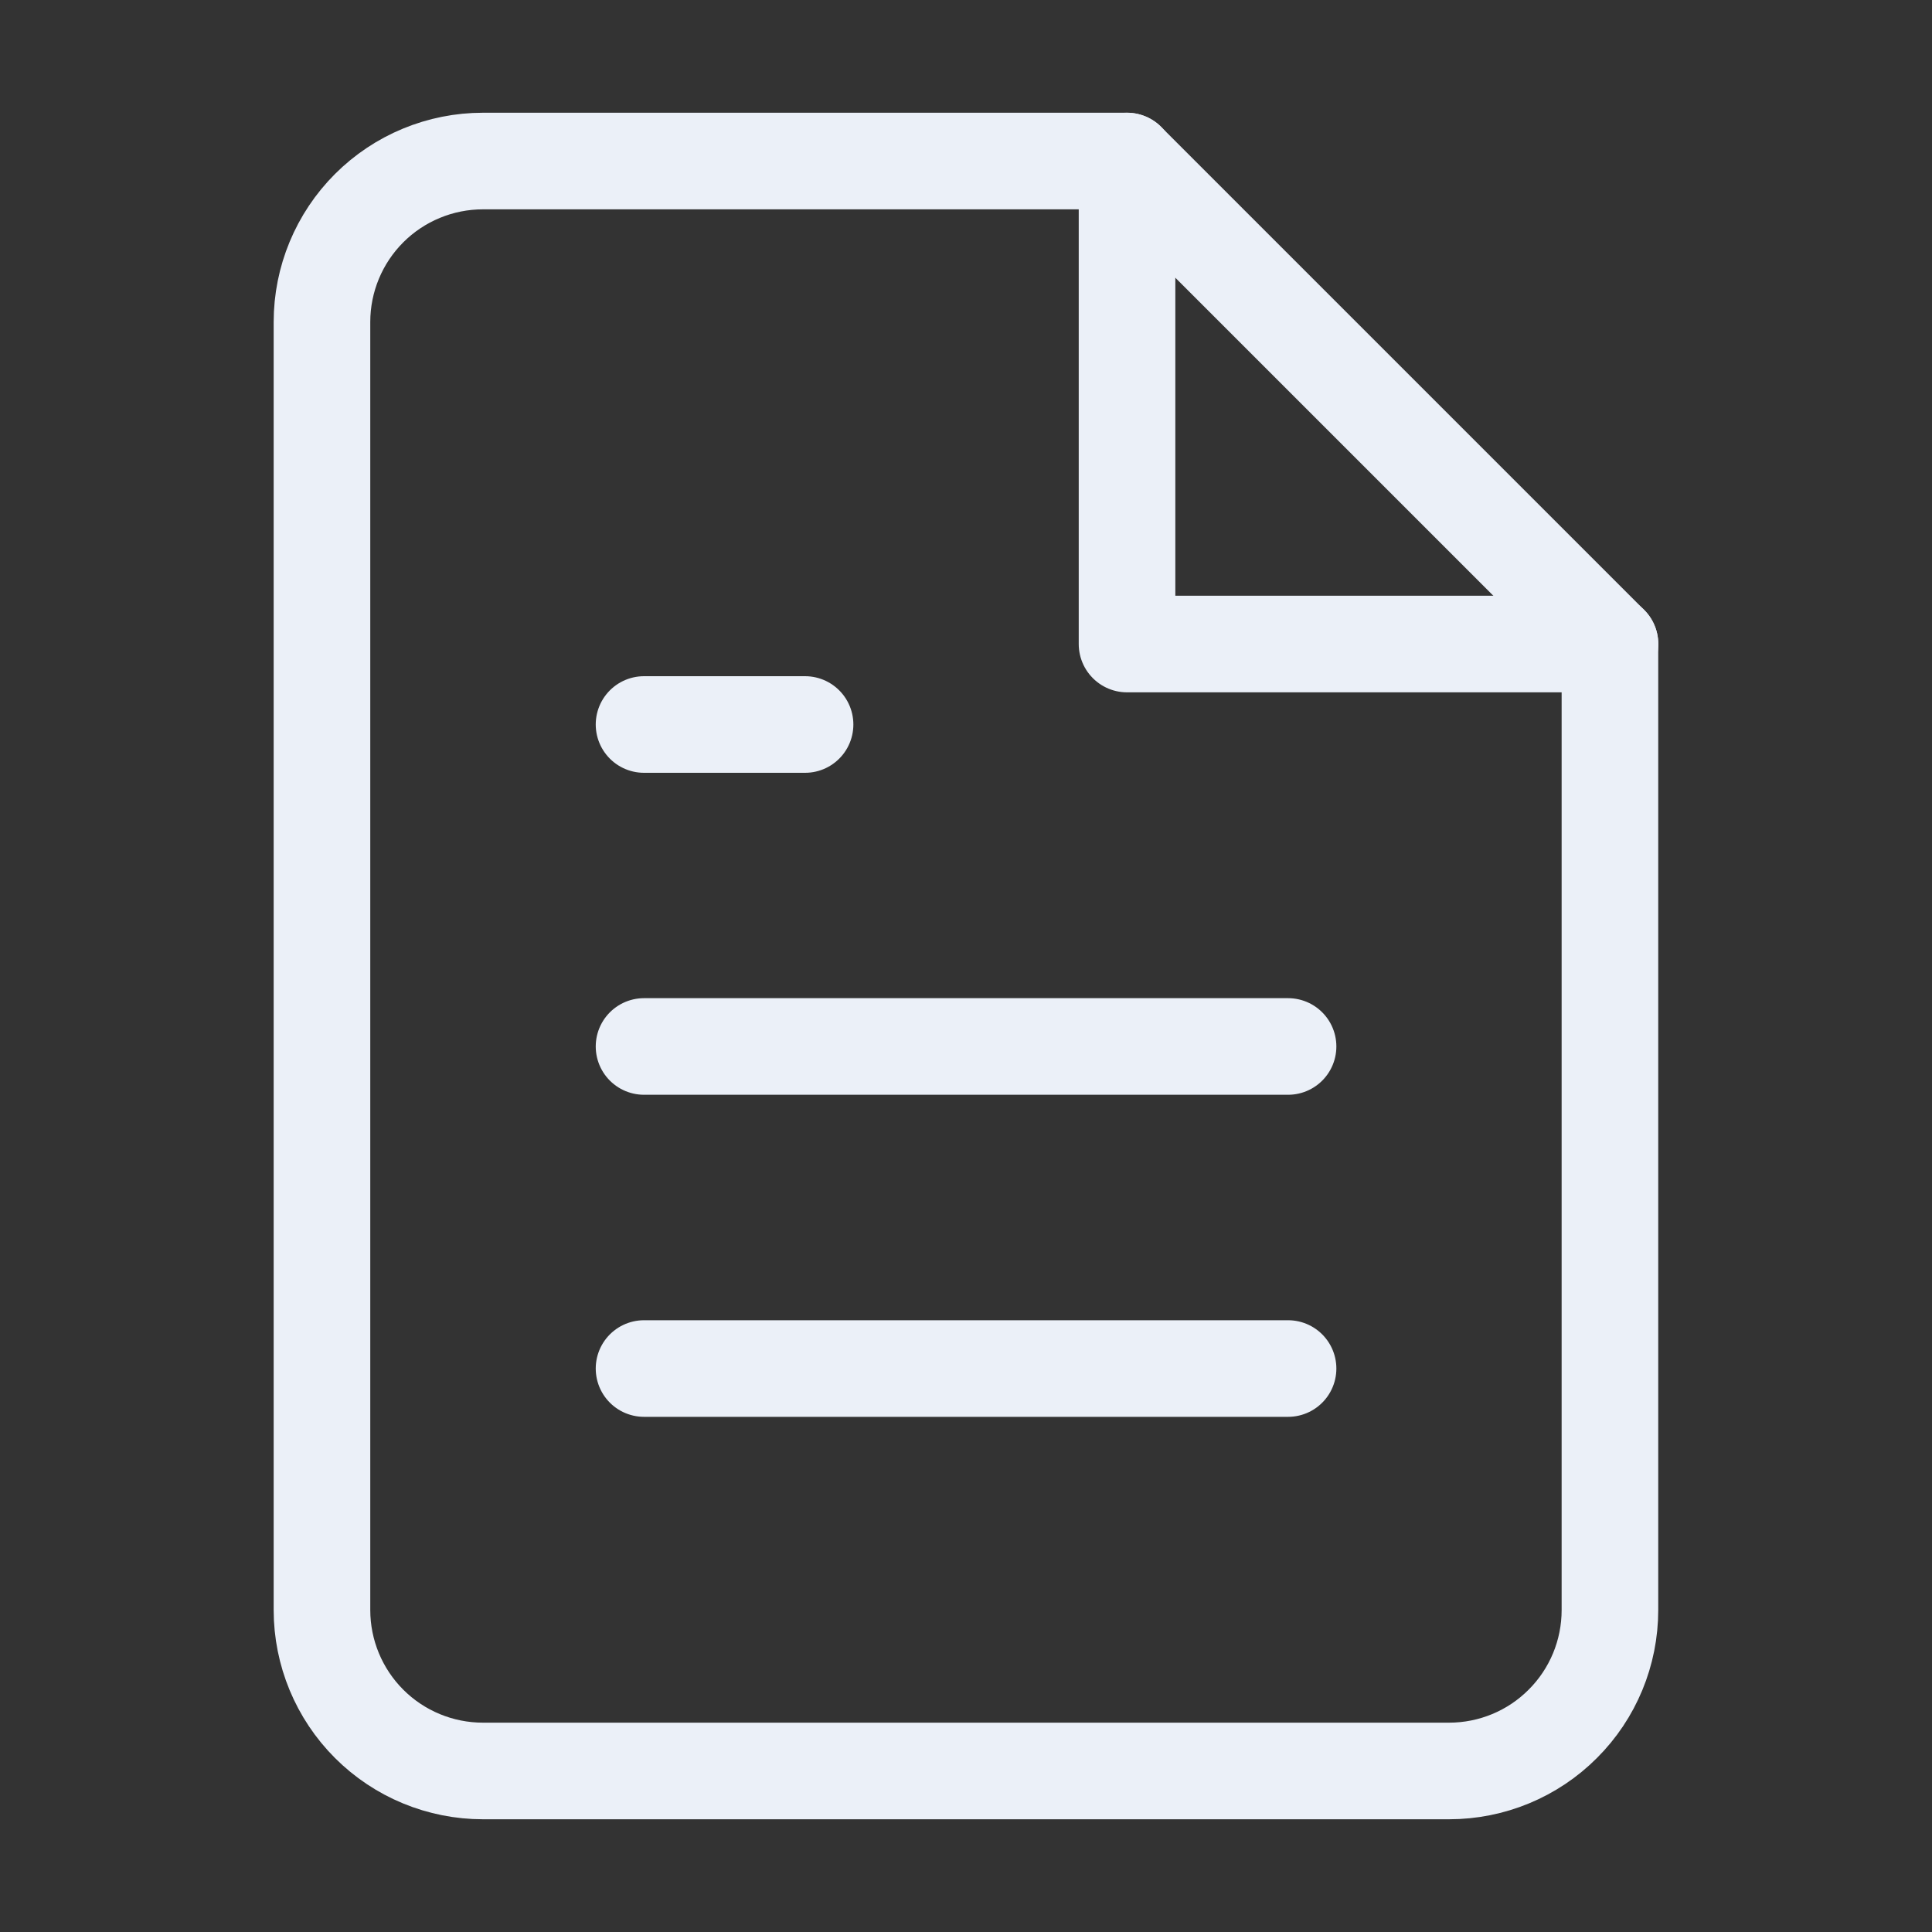 <svg width="20" height="20" viewBox="0 0 20 20" fill="none" xmlns="http://www.w3.org/2000/svg">
<rect x="0" y="0" width="20" height="20" fill="#333333" stroke="none"/>
<path d="M11.666 1.667H5C4.558 1.667 4.134 1.842 3.821 2.155C3.509 2.467 3.333 2.891 3.333 3.333V16.667C3.333 17.109 3.509 17.533 3.821 17.845C4.134 18.158 4.558 18.333 5 18.333H15C15.442 18.333 15.866 18.158 16.178 17.845C16.491 17.533 16.666 17.109 16.666 16.667V6.667L11.666 1.667Z" stroke="#EBF0F8" stroke-linecap="round" stroke-linejoin="round"/>
<path d="M11.667 1.667V6.667H16.667" stroke="#EBF0F8" stroke-linecap="round" stroke-linejoin="round"/>
<path d="M13.334 10.833H6.667" stroke="#EBF0F8" stroke-linecap="round" stroke-linejoin="round"/>
<path d="M13.334 14.167H6.667" stroke="#EBF0F8" stroke-linecap="round" stroke-linejoin="round"/>
<path d="M8.334 7.5H7.5H6.667" stroke="#EBF0F8" stroke-linecap="round" stroke-linejoin="round"/>
</svg>
